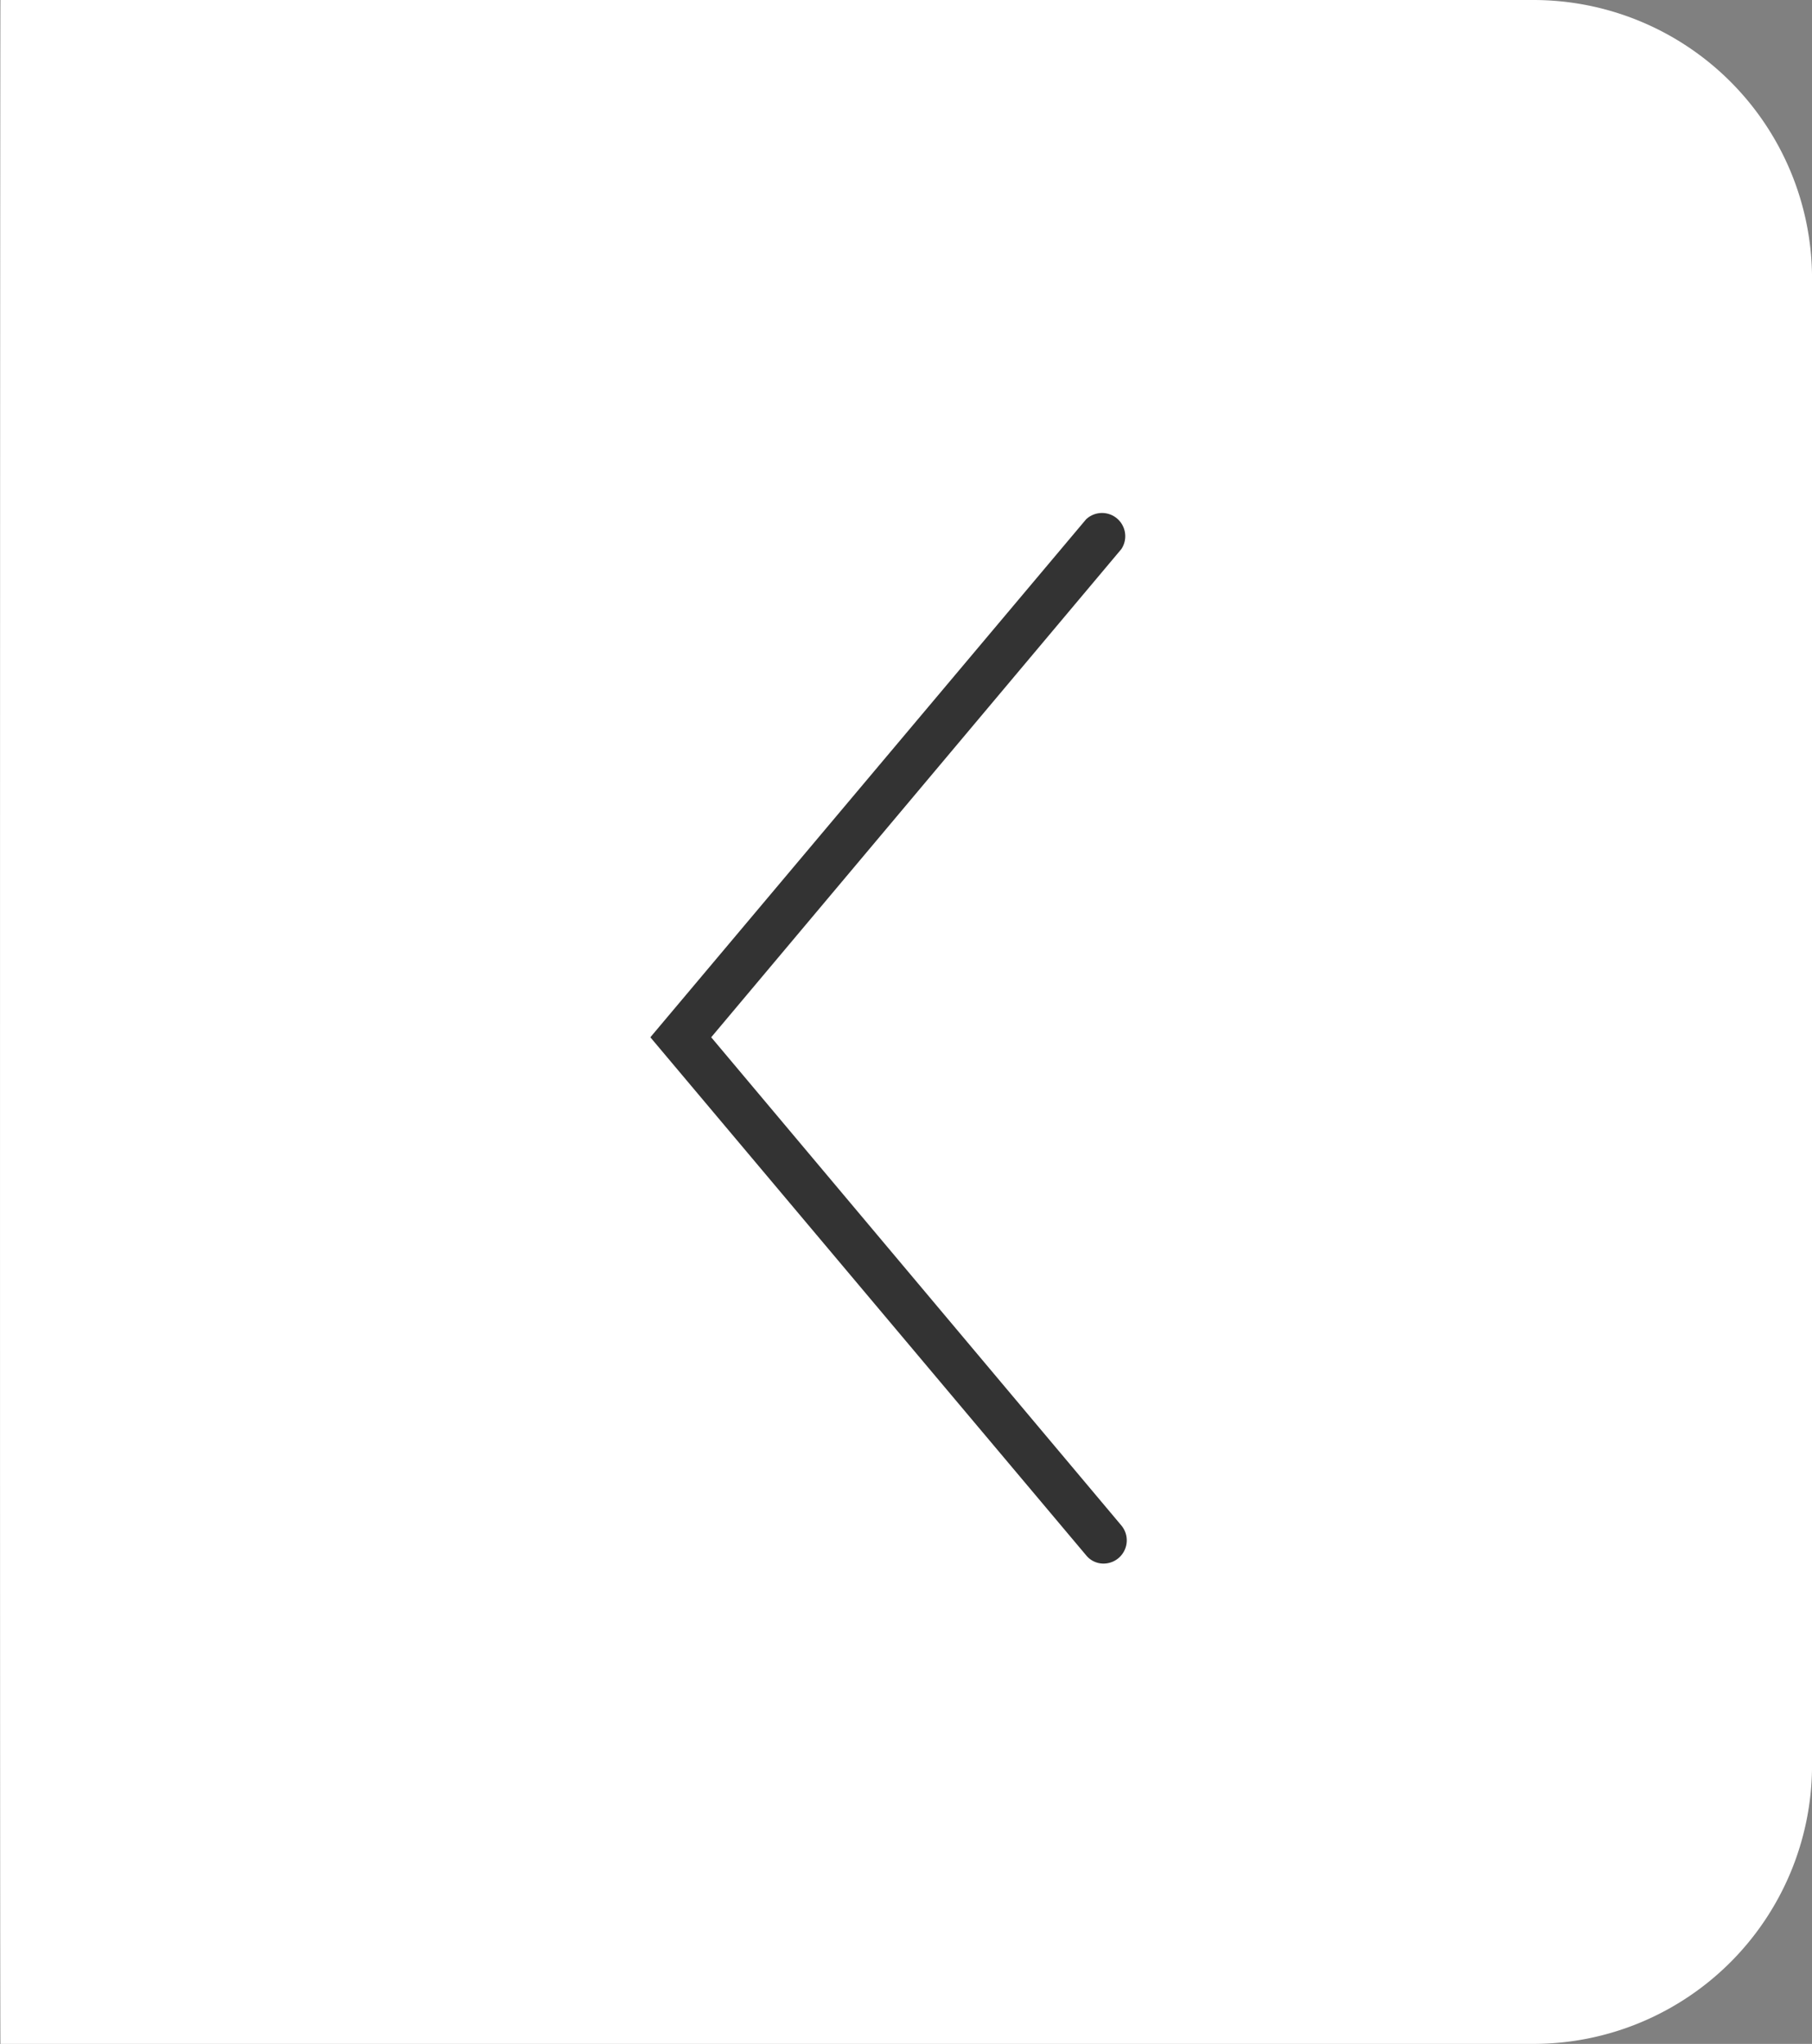 <svg xmlns="http://www.w3.org/2000/svg" width="39.009" height="44" viewBox="0 0 39.009 44">
  <rect x="0" y="0" width="39.009" height="44" fill="#808080" stroke="none"/>
  <g id="photoDirection_Left" transform="translate(-614.99 -542)">
    <path id="bg" d="M615,542h33a6,6,0,0,1,6,6v32a6,6,0,0,1-6,6H615C614.985,586.005,614.99,542.049,615,542Z" fill="#fff"/>
    <path id="left" d="M9.76,22.66a.48.48,0,0,1-.38-.18L0,11.33,9.38.18a.5.5,0,0,1,.76.64L1.31,11.33l8.83,10.51a.5.5,0,0,1-.38.82Z" transform="translate(628.991 553)" fill="#333"/>
  </g>
</svg>

